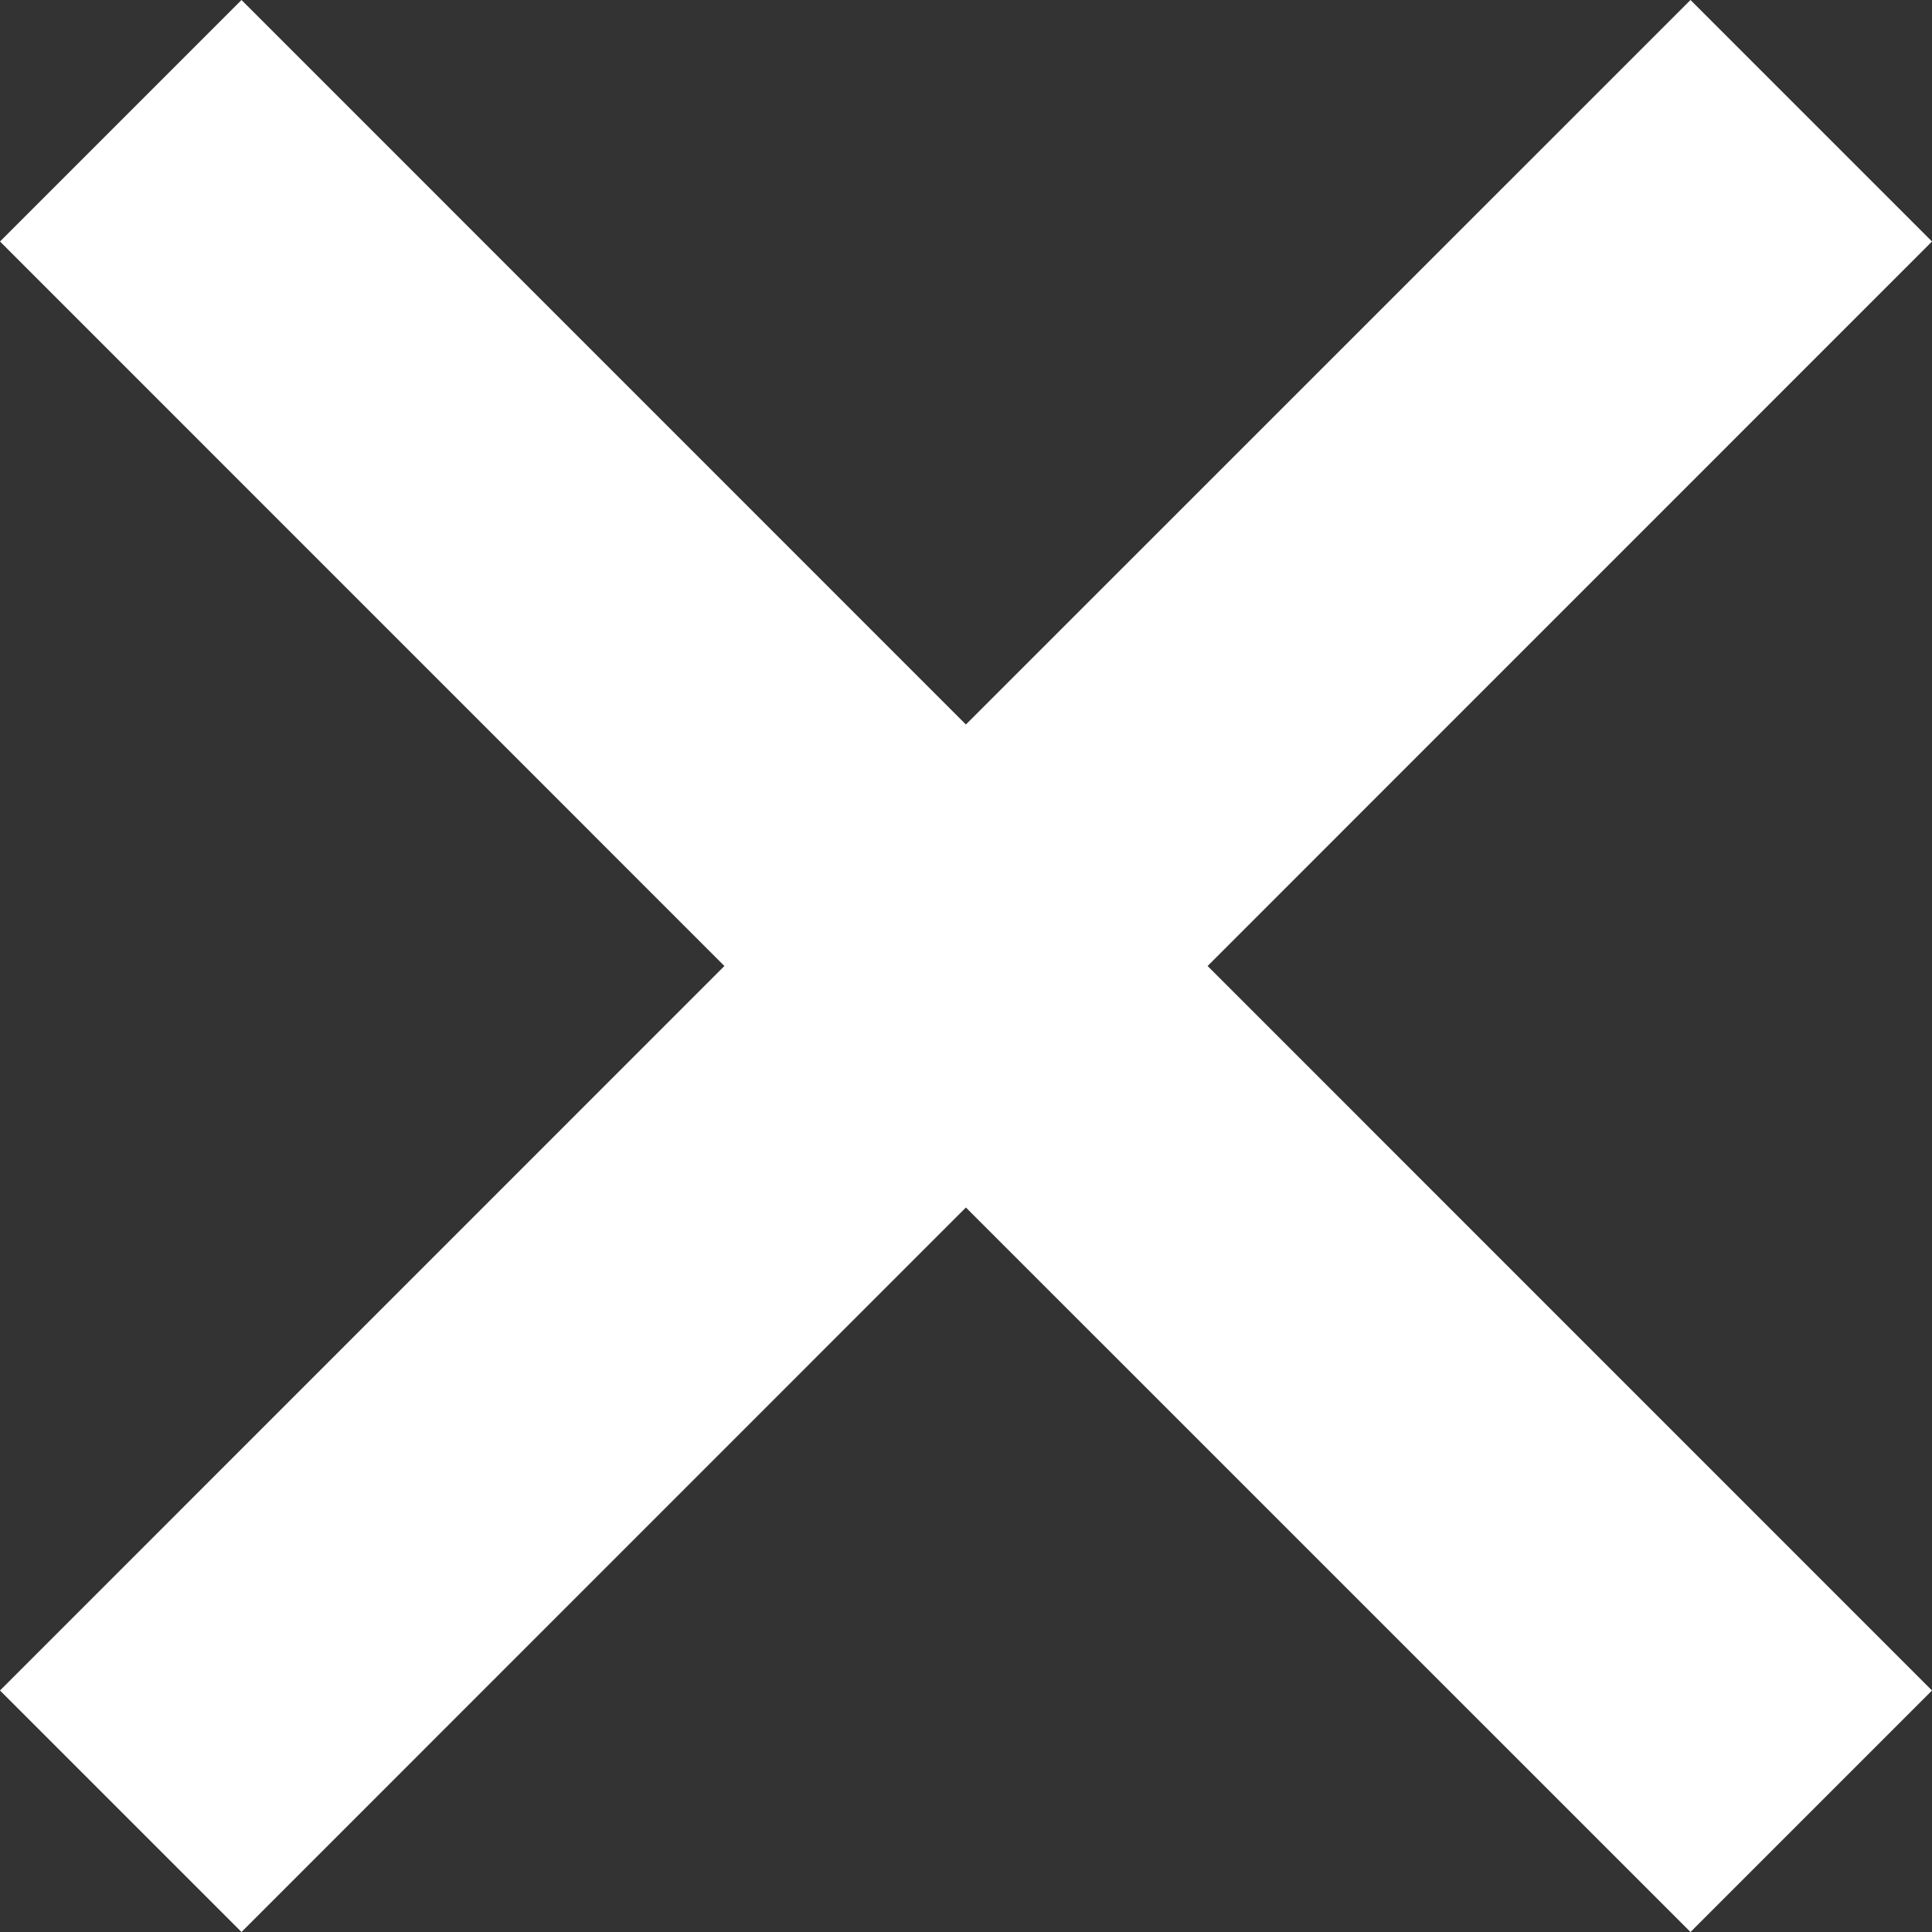 <?xml version="1.0" encoding="UTF-8" standalone="no"?>
<svg
    width="20"
    height="20"
    style="fill:#ffffff"
    id="close"
    xmlns="http://www.w3.org/2000/svg"
>
    <rect width="100%" height="100%" fill="#333333" stroke="none"/>
    <defs
        id="defs8"/>
    <path
        d="M 17.5,0 9.999,7.5 2.5,0 0,2.5 7.499,10 0,17.5 2.5,20 9.999,12.5 17.5,20 20,17.5 l -7.499,-7.5 L 20,2.5 Z"
        id="path2"
        style="stroke-width:1.768"/>
</svg>
